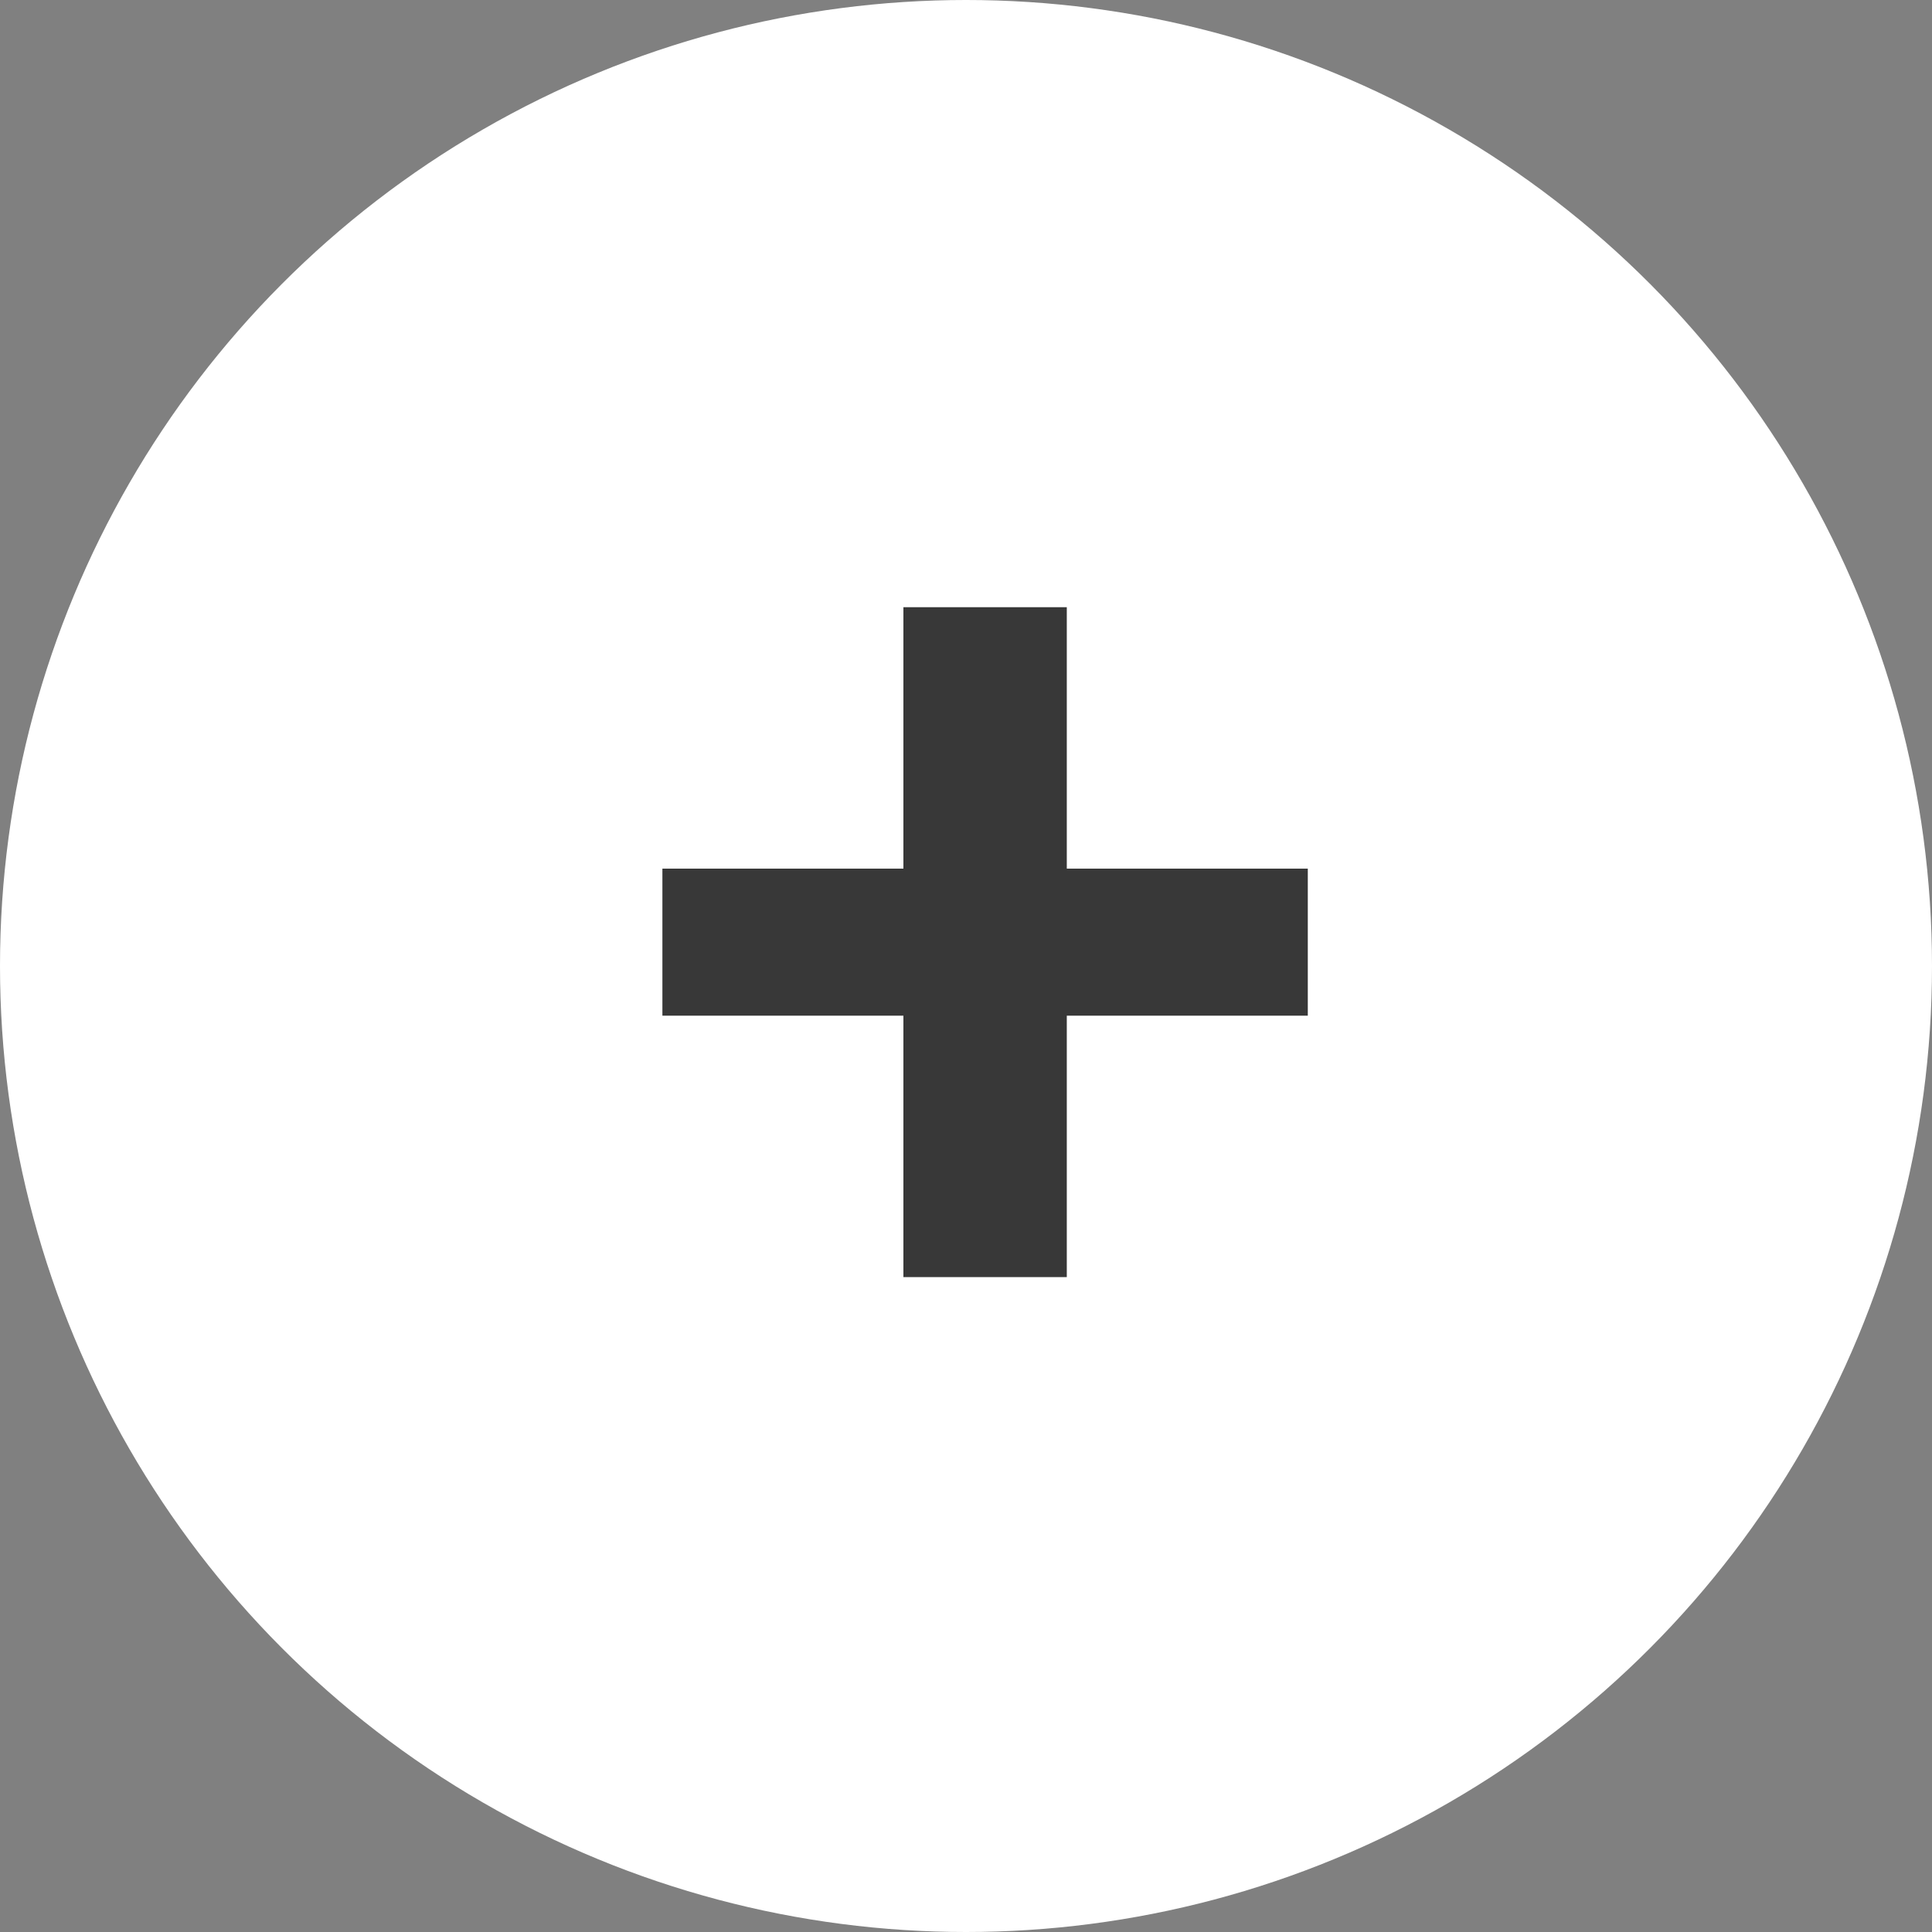 
<svg width="35px" height="35px" viewBox="0 0 35 35" version="1.1" xmlns="http://www.w3.org/2000/svg" xmlns:xlink="http://www.w3.org/1999/xlink">
    <rect x="0" y="0" width="35" height="35" fill="#808080" stroke="none"/>
    <g id="simple" stroke="none" stroke-width="1" fill="none" fill-rule="evenodd">
        <g id="2---List-view---dark-mode" transform="translate(-322, -93)">
            <g id="Content" transform="translate(0, 65)">
                <g id="plus-button" transform="translate(322, 28)">
                    <circle id="Oval" fill="#FFFFFF" cx="17.5" cy="17.5" r="17.5"></circle>
                    <polygon id="+" fill="#383838" fill-rule="nonzero" points="23.692 15.736 23.692 18.4 19.326 18.4 19.326 23.136 16.366 23.136 16.366 18.4 12 18.4 12 15.736 16.366 15.736 16.366 11 19.326 11 19.326 15.736"></polygon>
                </g>
            </g>
        </g>
    </g>
</svg>